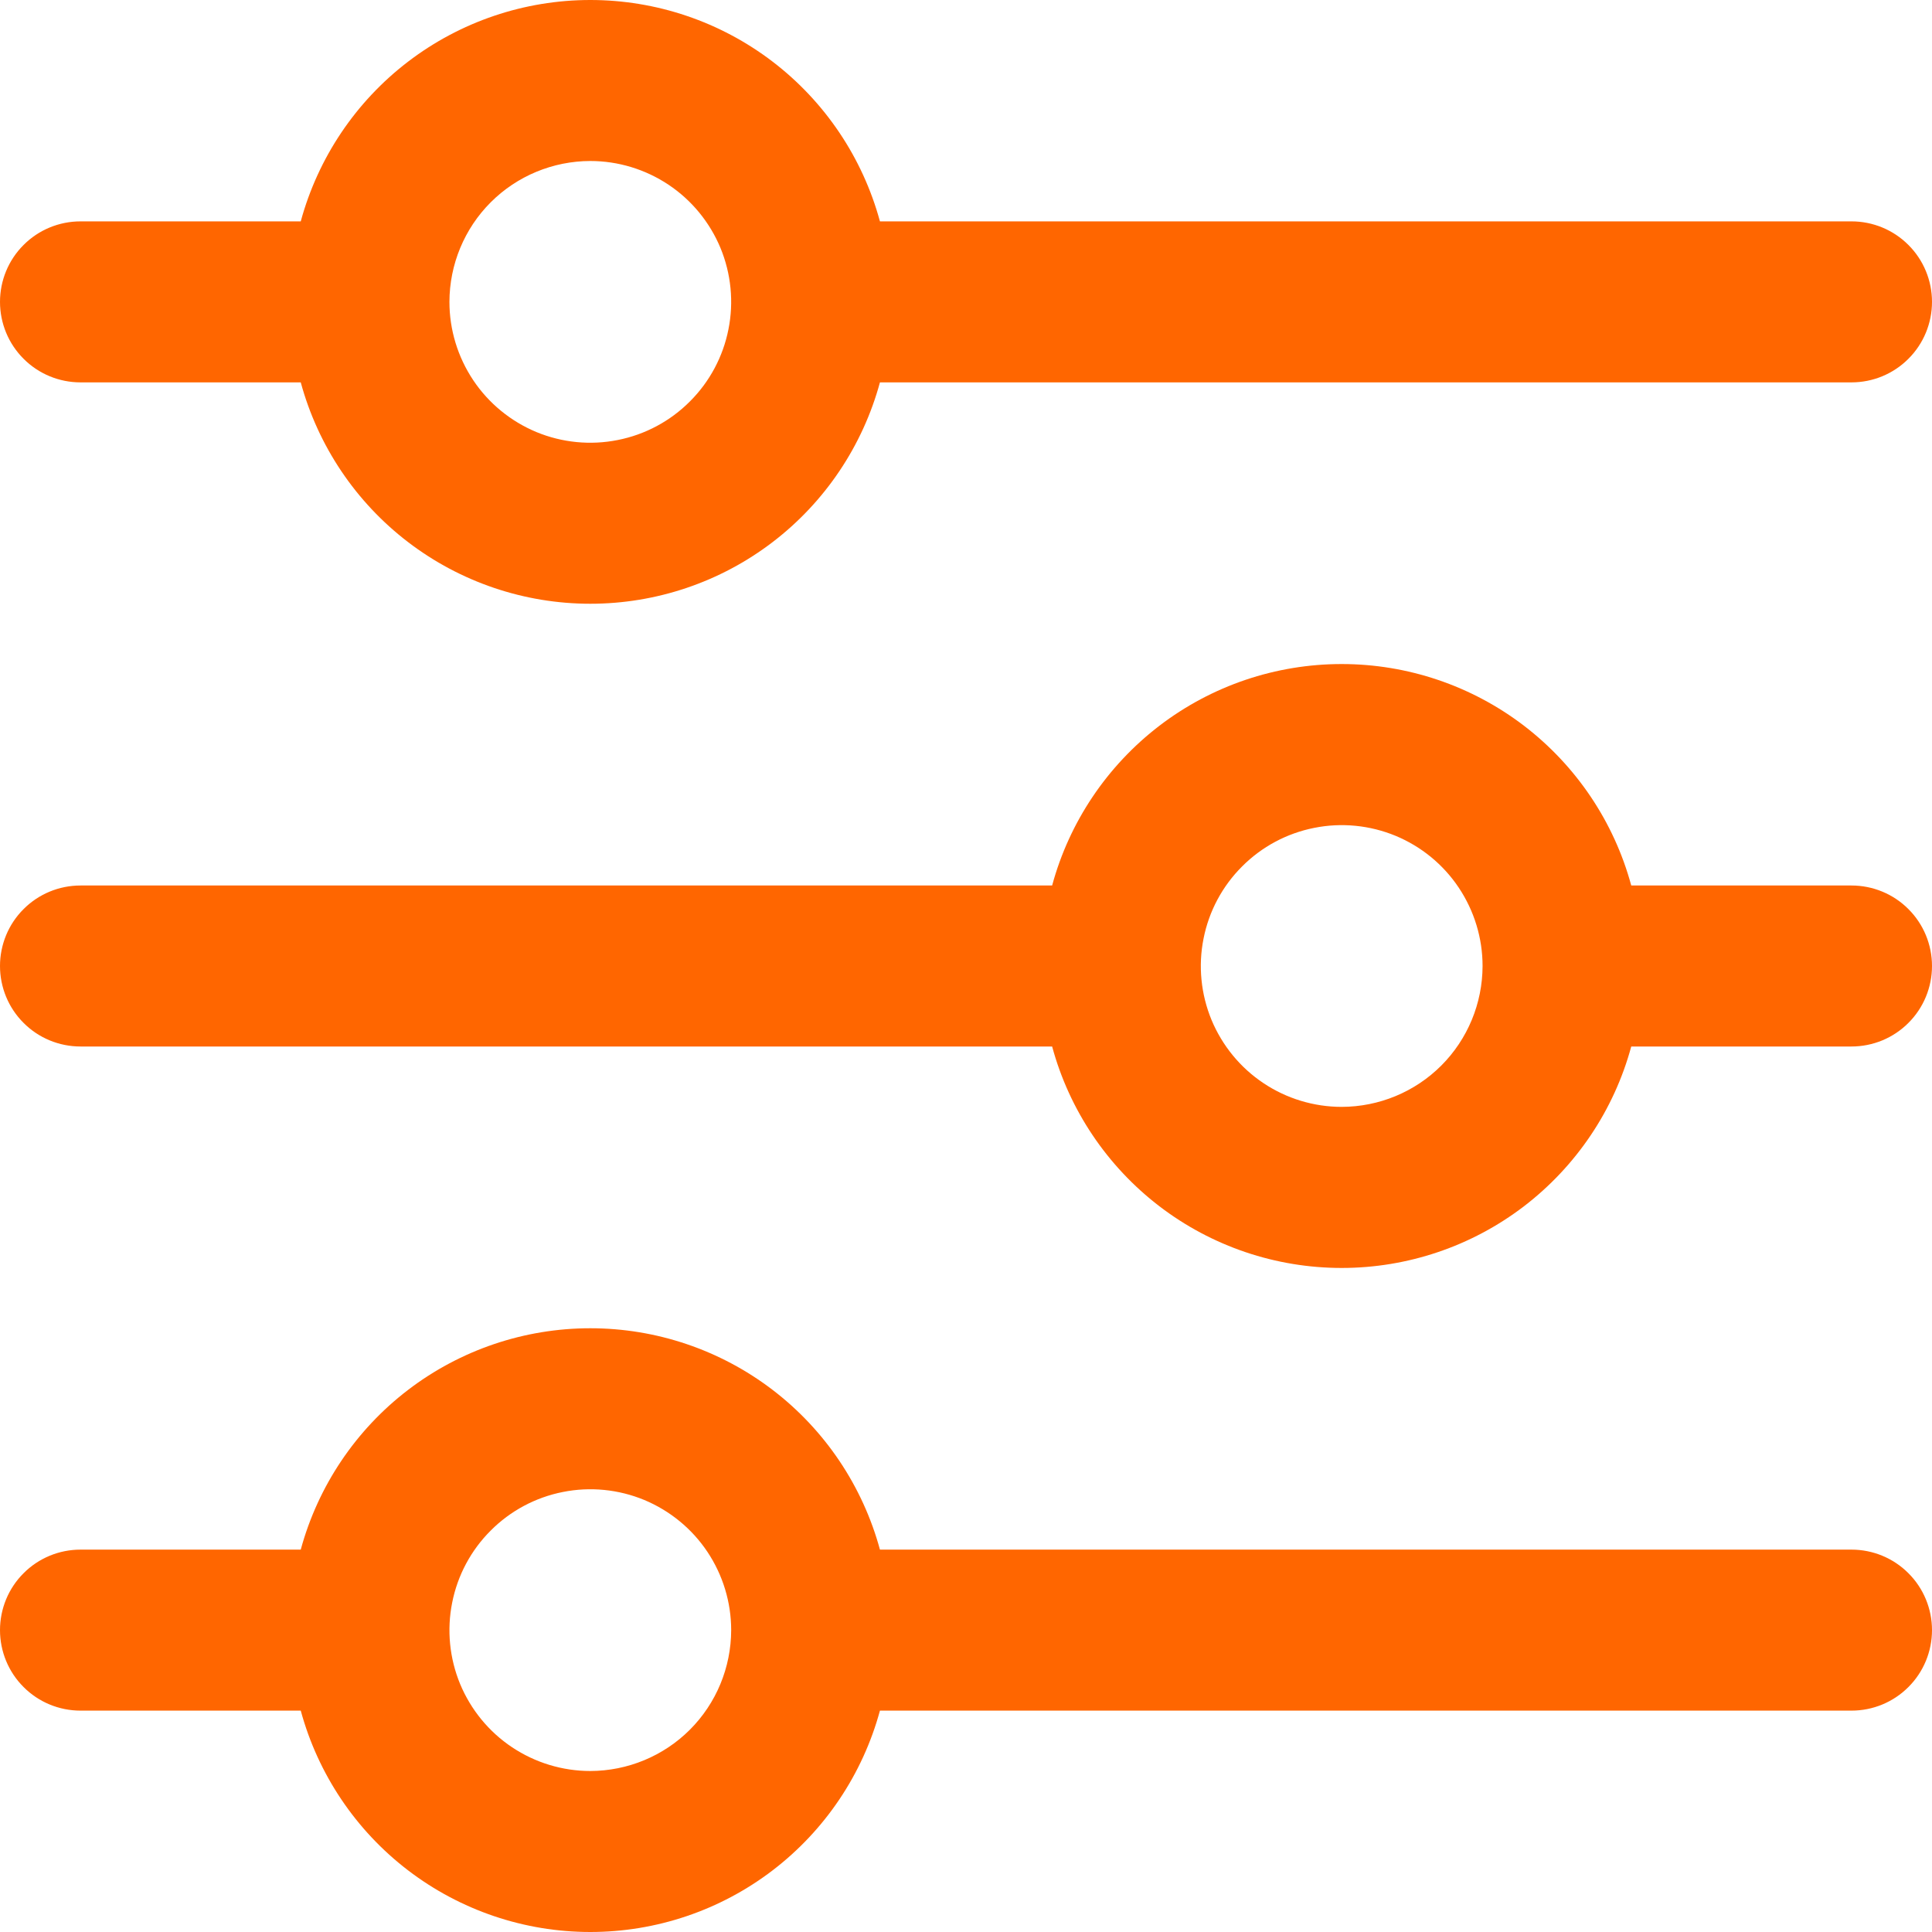 <svg width="24" height="24" viewBox="0 0 24 24" fill="none" xmlns="http://www.w3.org/2000/svg">
<g clip-path="url(#clip0)">
<path d="M1 4.75H3.736C3.951 5.54 4.419 6.237 5.069 6.734C5.719 7.231 6.515 7.5 7.333 7.5C8.152 7.5 8.948 7.231 9.598 6.734C10.248 6.237 10.716 5.54 10.931 4.75H23C23.265 4.75 23.52 4.645 23.707 4.457C23.895 4.27 24 4.015 24 3.75C24 3.485 23.895 3.23 23.707 3.043C23.52 2.855 23.265 2.75 23 2.75H10.931C10.716 1.96 10.248 1.263 9.598 0.766C8.948 0.269 8.152 -0 7.333 -0C6.515 -0 5.719 0.269 5.069 0.766C4.419 1.263 3.951 1.96 3.736 2.75H1C0.735 2.75 0.48 2.855 0.293 3.043C0.105 3.23 0 3.485 0 3.75C0 4.015 0.105 4.27 0.293 4.457C0.48 4.645 0.735 4.75 1 4.75ZM7.333 2C7.679 2 8.017 2.103 8.305 2.295C8.593 2.487 8.817 2.761 8.95 3.08C9.082 3.4 9.117 3.752 9.049 4.091C8.982 4.431 8.815 4.743 8.57 4.987C8.326 5.232 8.014 5.399 7.674 5.466C7.335 5.534 6.983 5.499 6.663 5.367C6.344 5.234 6.07 5.01 5.878 4.722C5.686 4.434 5.583 4.096 5.583 3.75C5.584 3.286 5.768 2.841 6.096 2.513C6.424 2.185 6.869 2.001 7.333 2Z" fill="#FF6600"/>
<path d="M23 11H20.264C20.05 10.21 19.581 9.513 18.931 9.015C18.281 8.518 17.485 8.249 16.667 8.249C15.848 8.249 15.053 8.518 14.403 9.015C13.753 9.513 13.284 10.21 13.07 11H1C0.735 11 0.48 11.105 0.293 11.293C0.105 11.48 0 11.735 0 12C0 12.265 0.105 12.52 0.293 12.707C0.48 12.895 0.735 13 1 13H13.07C13.284 13.79 13.753 14.487 14.403 14.985C15.053 15.482 15.848 15.751 16.667 15.751C17.485 15.751 18.281 15.482 18.931 14.985C19.581 14.487 20.05 13.79 20.264 13H23C23.265 13 23.52 12.895 23.707 12.707C23.895 12.52 24 12.265 24 12C24 11.735 23.895 11.48 23.707 11.293C23.52 11.105 23.265 11 23 11ZM16.667 13.75C16.321 13.75 15.982 13.647 15.695 13.455C15.407 13.263 15.183 12.989 15.05 12.67C14.918 12.35 14.883 11.998 14.951 11.659C15.018 11.319 15.185 11.007 15.43 10.763C15.674 10.518 15.986 10.351 16.326 10.284C16.665 10.216 17.017 10.251 17.337 10.383C17.657 10.516 17.93 10.74 18.122 11.028C18.314 11.316 18.417 11.654 18.417 12C18.416 12.464 18.232 12.909 17.904 13.237C17.576 13.565 17.131 13.749 16.667 13.75Z" fill="#FF6600"/>
<path d="M23 19.25H10.931C10.716 18.46 10.248 17.763 9.598 17.266C8.948 16.769 8.152 16.5 7.333 16.5C6.515 16.5 5.719 16.769 5.069 17.266C4.419 17.763 3.951 18.46 3.736 19.25H1C0.735 19.25 0.48 19.355 0.293 19.543C0.105 19.73 0 19.985 0 20.25C0 20.515 0.105 20.77 0.293 20.957C0.48 21.145 0.735 21.25 1 21.25H3.736C3.951 22.04 4.419 22.737 5.069 23.234C5.719 23.731 6.515 24 7.333 24C8.152 24 8.948 23.731 9.598 23.234C10.248 22.737 10.716 22.04 10.931 21.25H23C23.265 21.25 23.52 21.145 23.707 20.957C23.895 20.77 24 20.515 24 20.25C24 19.985 23.895 19.73 23.707 19.543C23.52 19.355 23.265 19.25 23 19.25ZM7.333 22C6.987 22 6.649 21.897 6.361 21.705C6.073 21.513 5.849 21.239 5.716 20.92C5.584 20.6 5.549 20.248 5.617 19.909C5.684 19.569 5.851 19.257 6.096 19.013C6.34 18.768 6.652 18.601 6.992 18.534C7.331 18.466 7.683 18.501 8.003 18.633C8.322 18.766 8.596 18.99 8.788 19.278C8.98 19.566 9.083 19.904 9.083 20.25C9.082 20.714 8.898 21.159 8.57 21.487C8.242 21.815 7.797 21.999 7.333 22Z" fill="#FF6600"/>
</g>
<defs>
<clipPath id="clip0">
<rect width="24" height="24" fill="white"/>
</clipPath>
</defs>
</svg>
